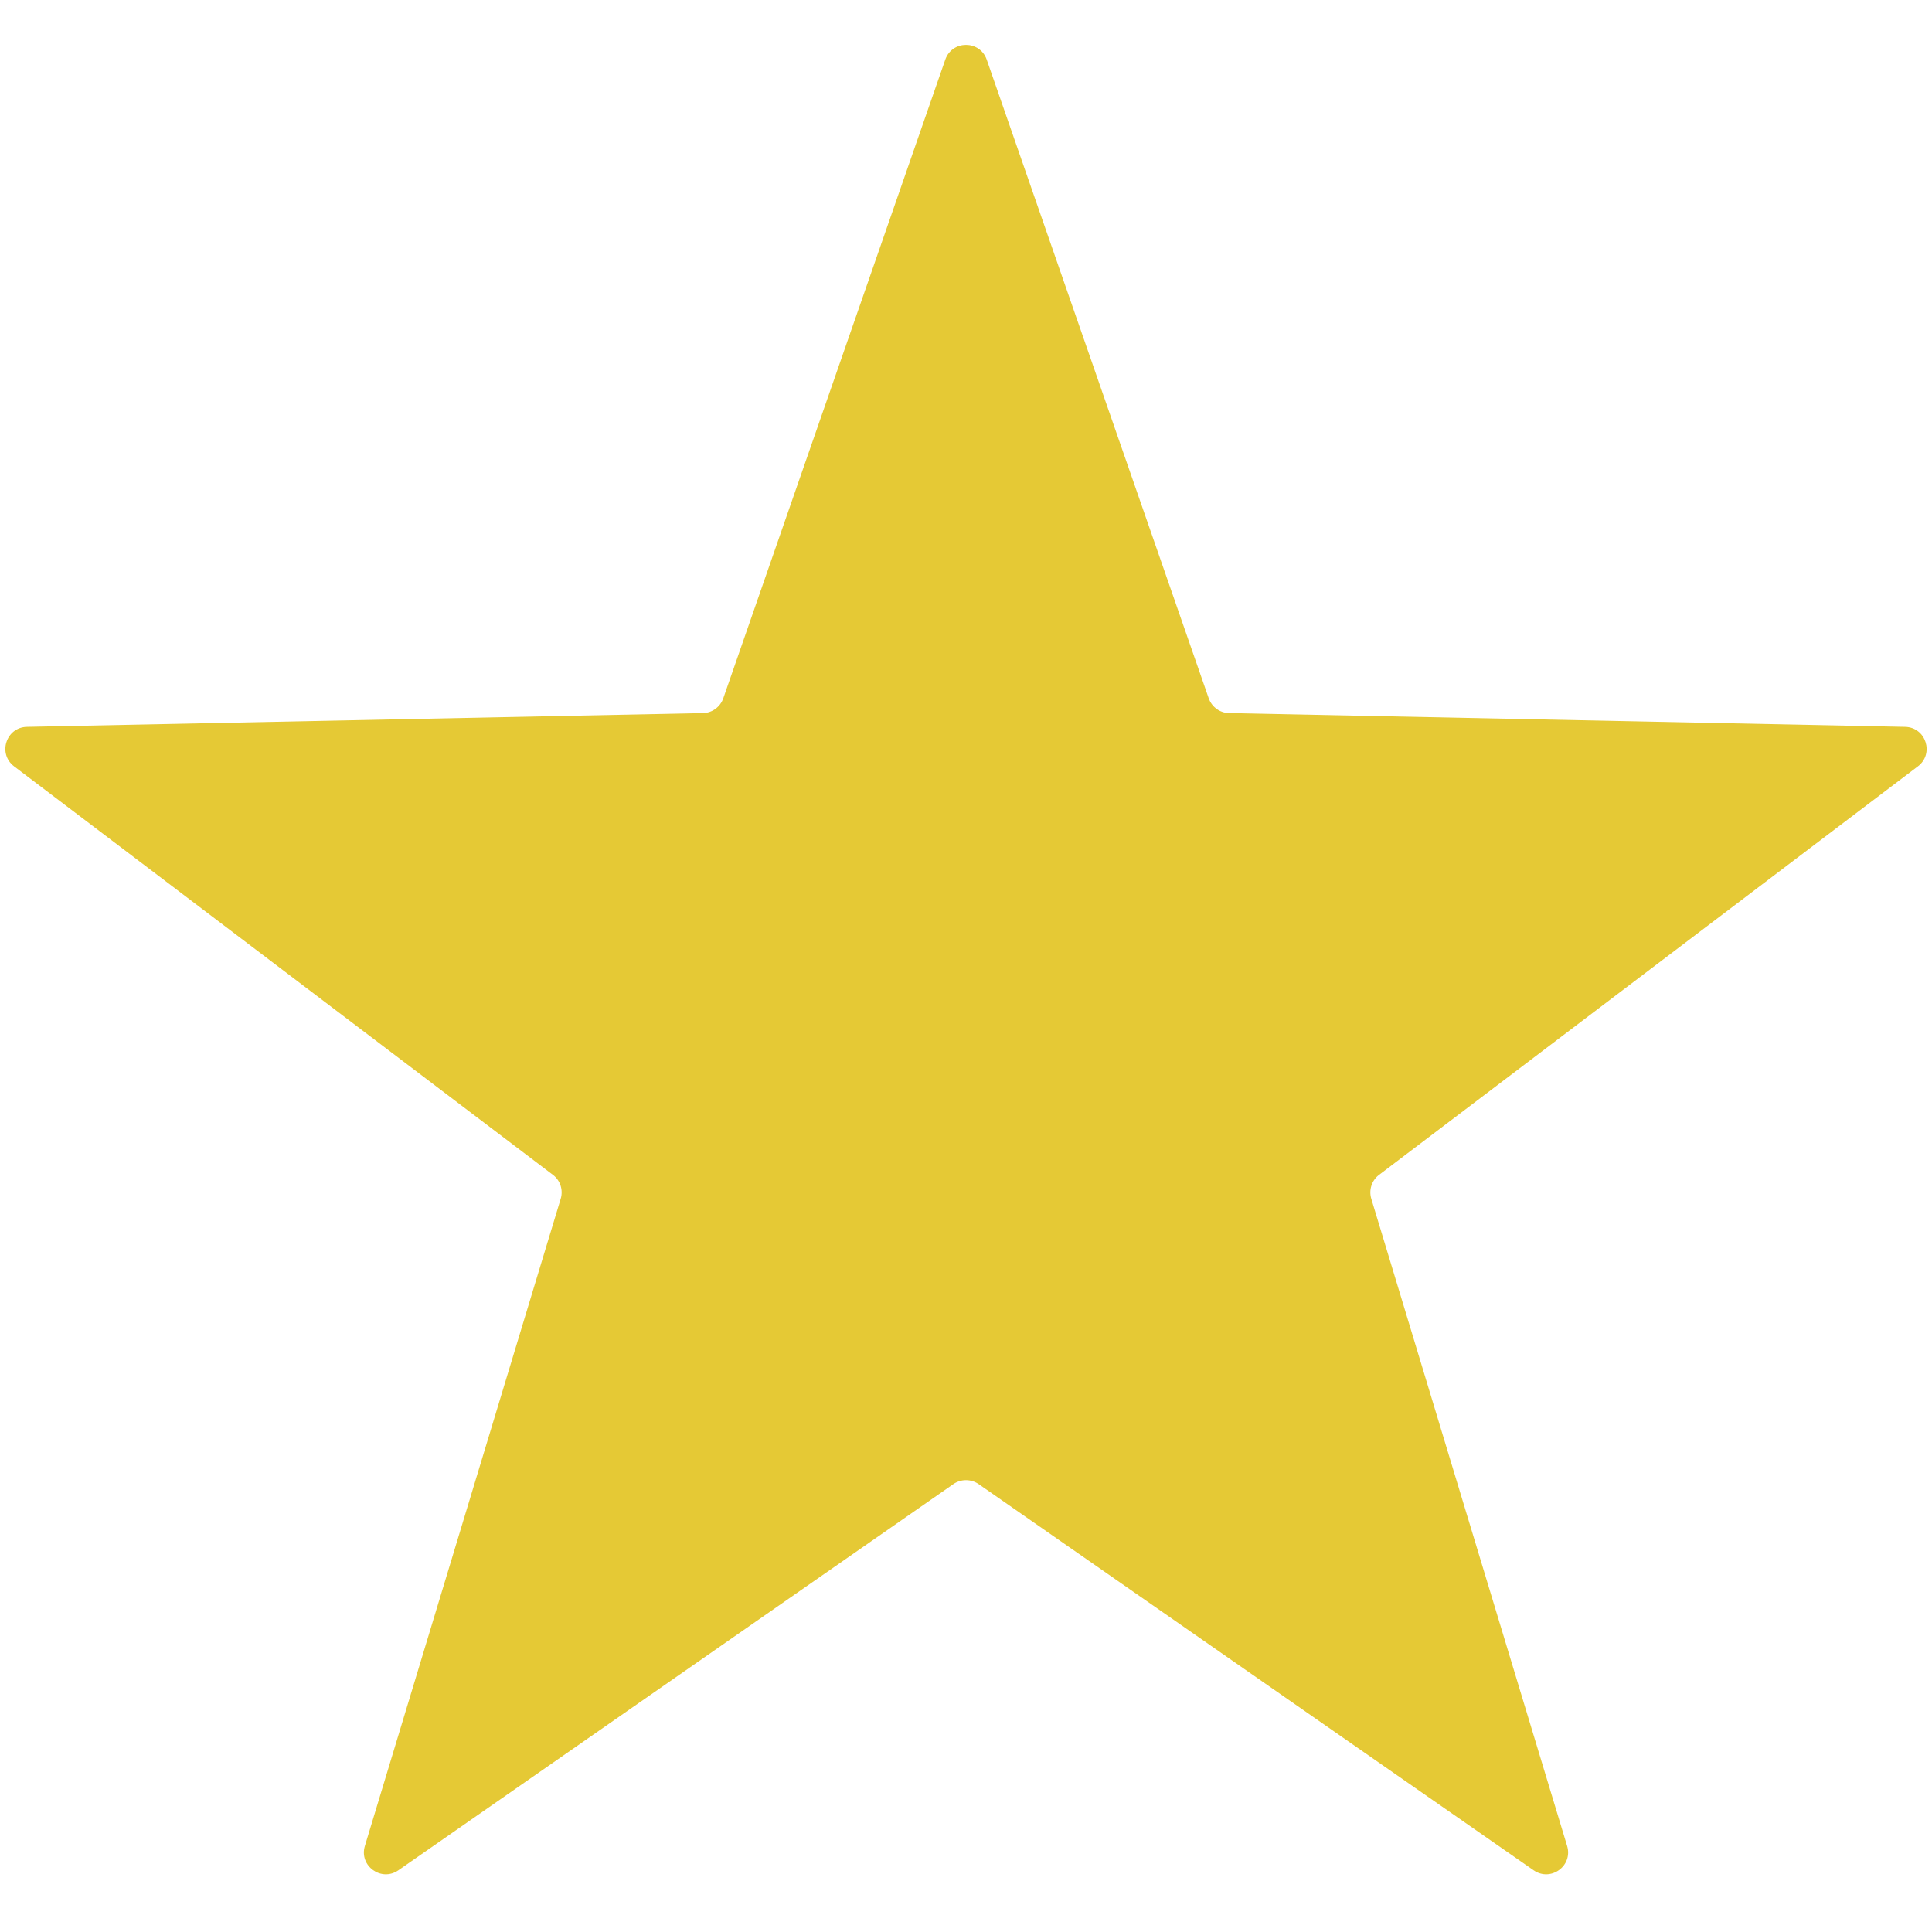 <svg width="22" height="22" viewBox="0 0 22 22" fill="none" xmlns="http://www.w3.org/2000/svg">
<path d="M10.764 0.679C10.842 0.455 11.158 0.455 11.236 0.679L13.764 7.952C13.799 8.051 13.891 8.118 13.995 8.12L21.694 8.277C21.931 8.282 22.028 8.583 21.84 8.726L15.704 13.378C15.62 13.441 15.585 13.55 15.615 13.65L17.845 21.02C17.914 21.247 17.658 21.433 17.463 21.297L11.143 16.899C11.057 16.84 10.943 16.84 10.857 16.899L4.537 21.297C4.342 21.433 4.086 21.247 4.155 21.02L6.385 13.65C6.415 13.55 6.38 13.441 6.296 13.378L0.16 8.726C-0.028 8.583 0.069 8.282 0.306 8.277L8.005 8.12C8.109 8.118 8.201 8.051 8.236 7.952L10.764 0.679Z" fill="#E5C935"/>
</svg>

